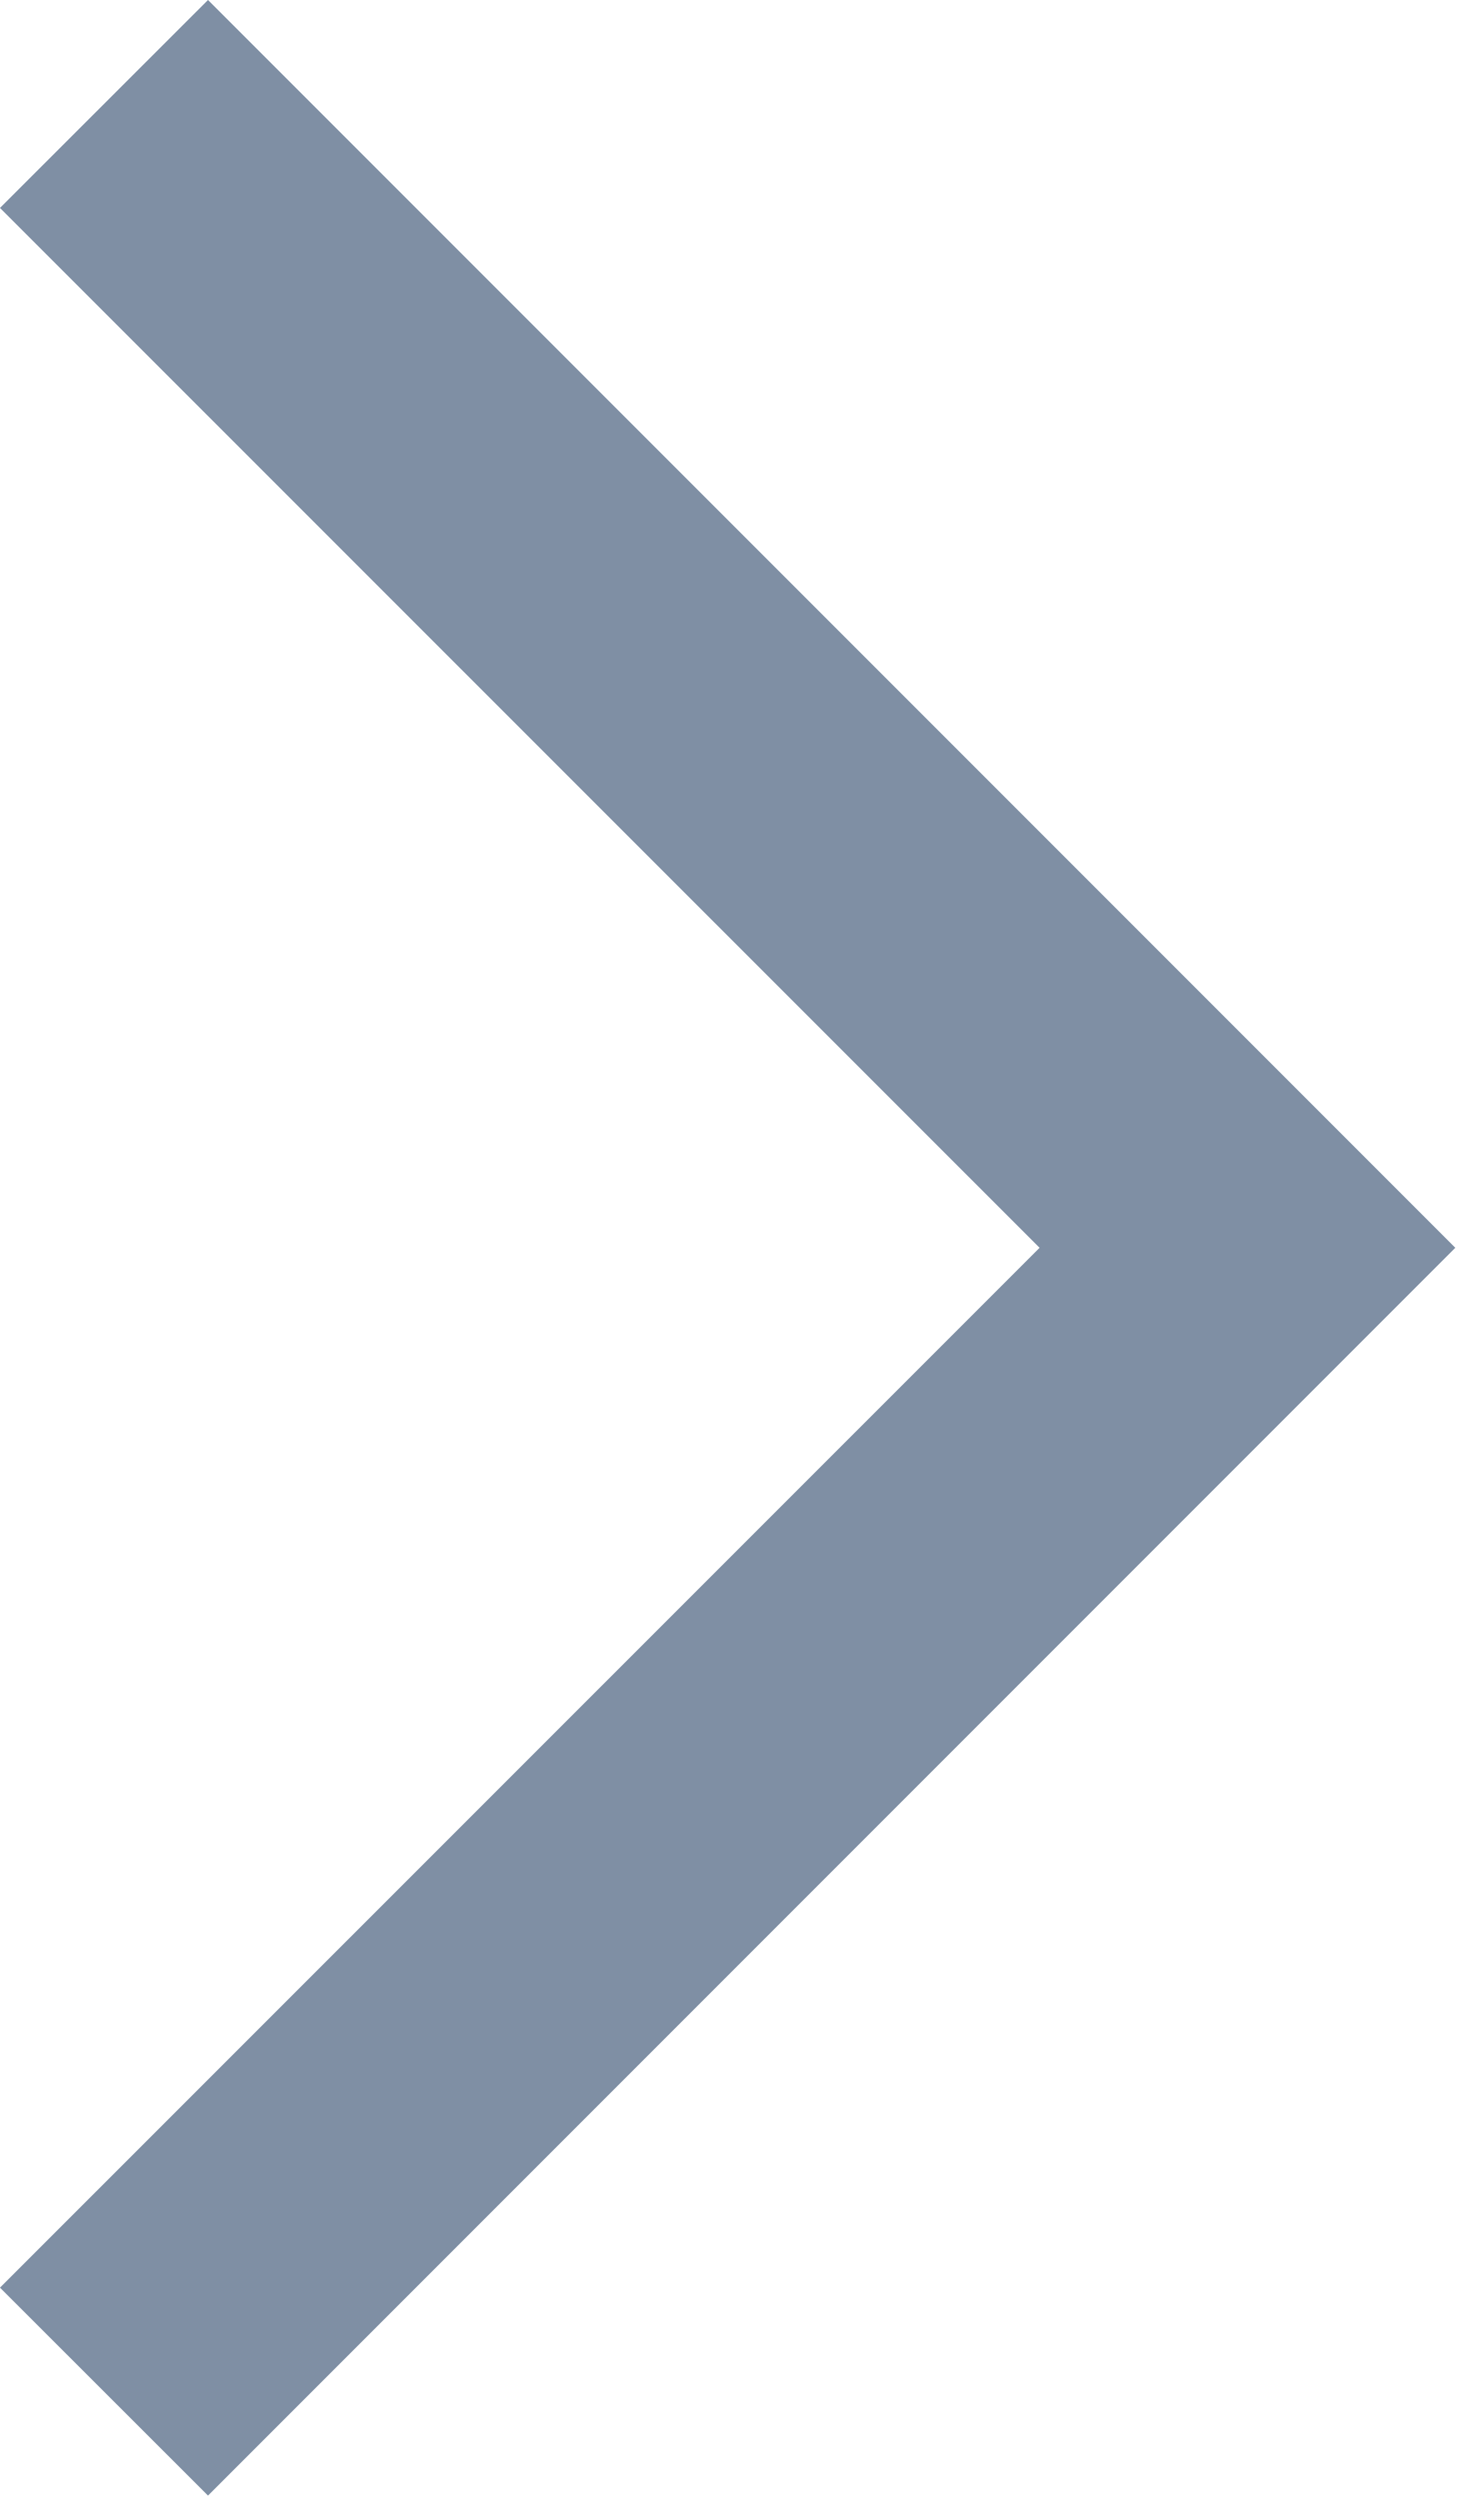 <svg width="10" height="17" viewBox="0 0 10 17" fill="none" xmlns="http://www.w3.org/2000/svg">
<path d="M1.415 0L9.9 8.485L1.415 16.97L-9.72748e-05 15.556L7.072 8.485L-9.72748e-05 1.414L1.415 0Z" fill="#7F8FA4"/>
</svg>
